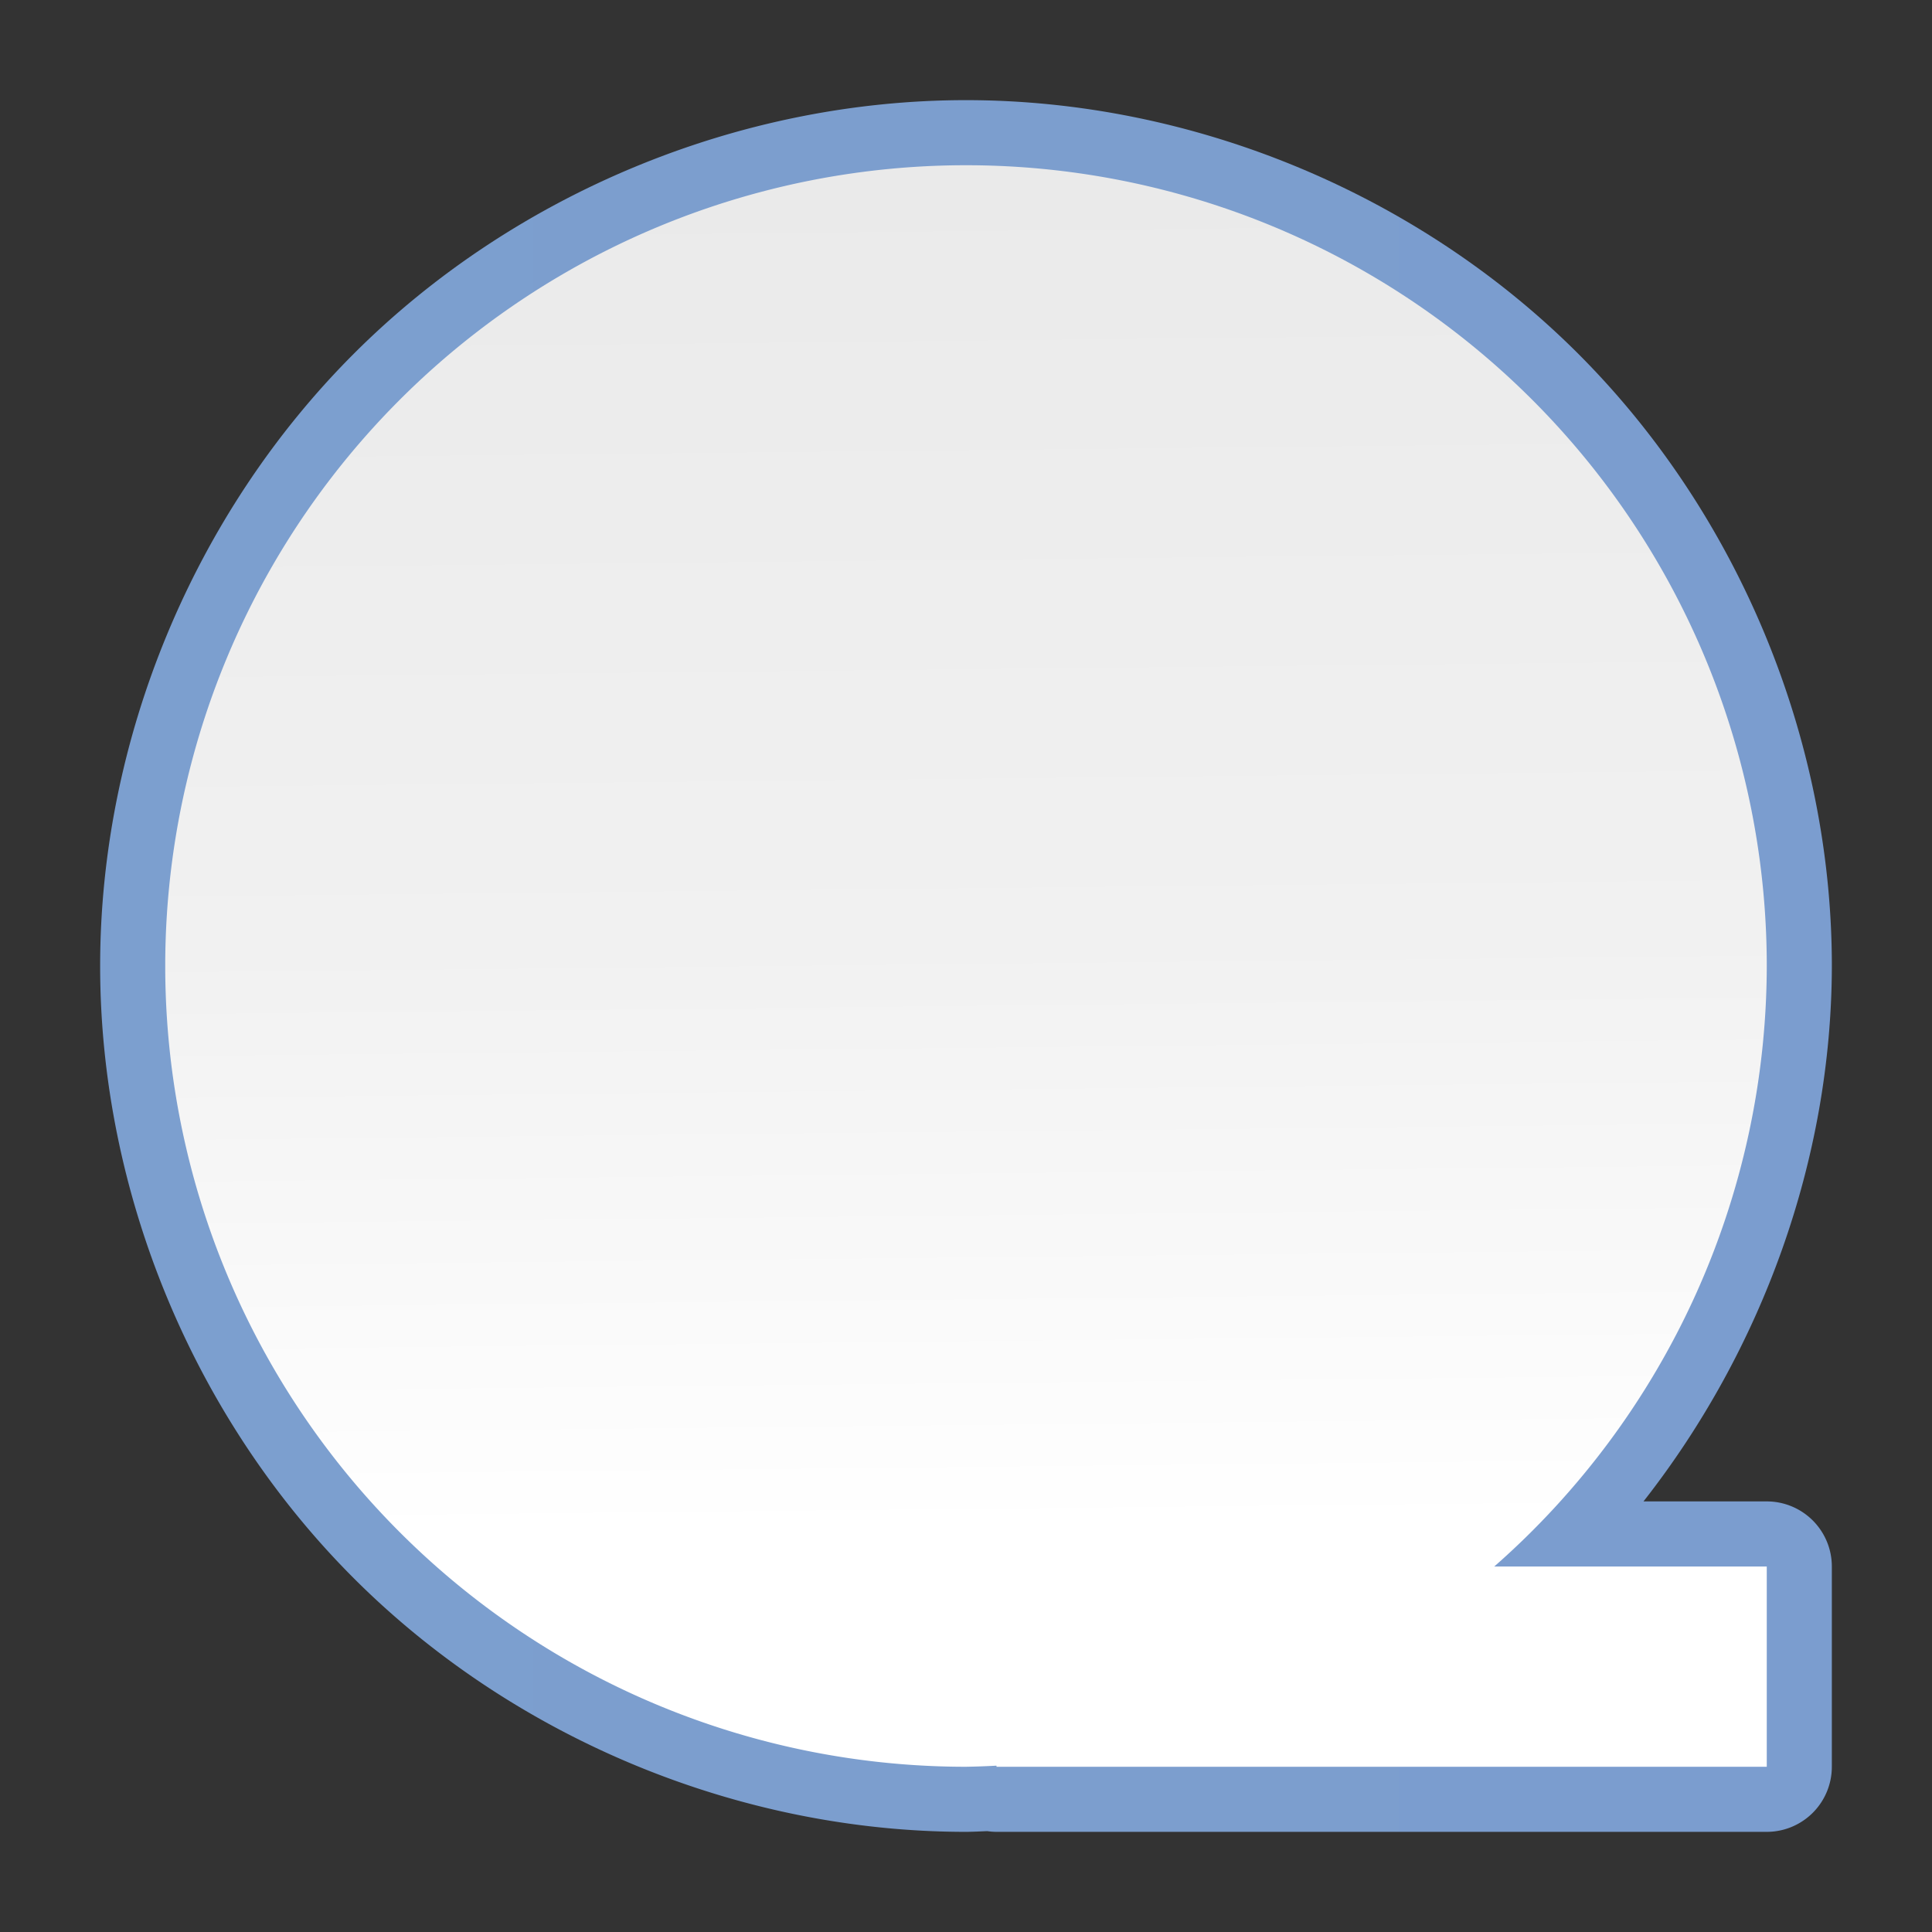 <?xml version="1.0" encoding="UTF-8" standalone="no"?>
<!-- Created with Inkscape (http://www.inkscape.org/) -->

<svg
   xmlns:dc="http://purl.org/dc/elements/1.1/"
   xmlns:cc="http://creativecommons.org/ns#"
   xmlns:rdf="http://www.w3.org/1999/02/22-rdf-syntax-ns#"
   xmlns:svg="http://www.w3.org/2000/svg"
   xmlns="http://www.w3.org/2000/svg"
   xmlns:xlink="http://www.w3.org/1999/xlink"
   xmlns:sodipodi="http://sodipodi.sourceforge.net/DTD/sodipodi-0.dtd"
   xmlns:inkscape="http://www.inkscape.org/namespaces/inkscape"
   version="1.1"
   id="svg2"
   width="128"
   height="128"
   viewBox="0 0 128 128"
   sodipodi:docname="flowchartshapes.flowchart-sequential-access.svg"
   inkscape:export-filename="/home/rizmut/Dokumen/Proyek-Git/libreoffice-style-karasa-jaga/build/images_karasa_Jaga/cmd/32/flowchartshapes.flowchart-sequential-access.png"
   inkscape:export-xdpi="24"
   inkscape:export-ydpi="24"
   inkscape:version="0.92.2 (unknown)">
  <rect x="0" y="0" width="128" height="128" fill="#333333" stroke="none"/>
  <defs
     id="defs6">
    <linearGradient
       inkscape:collect="always"
       id="linearGradient825">
      <stop
         style="stop-color:#f9f9fa;stop-opacity:1;"
         offset="0"
         id="stop821" />
      <stop
         style="stop-color:#f9f9fa;stop-opacity:0;"
         offset="1"
         id="stop823" />
    </linearGradient>
    <linearGradient
       inkscape:collect="always"
       xlink:href="#linearGradient825"
       id="linearGradient1536"
       x1="70.052"
       y1="-18.468"
       x2="62.03"
       y2="84.413"
       gradientUnits="userSpaceOnUse" />
    <linearGradient
       id="linearGradient3369">
      <stop
         id="stop3372"
         offset="0"
         style="stop-color:#ffffff;stop-opacity:1;" />
      <stop
         style="stop-color:#ffffff;stop-opacity:1;"
         offset="0.426"
         id="stop3374" />
      <stop
         style="stop-color:#f1f1f1;stop-opacity:1;"
         offset="0.589"
         id="stop3376" />
      <stop
         id="stop3378"
         offset="0.802"
         style="stop-color:#eaeaea;stop-opacity:1;" />
      <stop
         id="stop3384"
         offset="1"
         style="stop-color:#dfdfdf;stop-opacity:1;" />
    </linearGradient>
    <linearGradient
       inkscape:collect="always"
       xlink:href="#linearGradient3369"
       id="linearGradient8401"
       x1="75.452"
       y1="202.808"
       x2="72.961"
       y2="-35.615"
       gradientUnits="userSpaceOnUse" />
    <linearGradient
       id="linearGradient7422">
      <stop
         style="stop-color:#7c9fcf;stop-opacity:1"
         offset="0"
         id="stop7424" />
      <stop
         id="stop5348"
         offset="0.5"
         style="stop-color:#7c9ece;stop-opacity:1" />
      <stop
         id="stop7426"
         offset="1"
         style="stop-color:#7b9dcf;stop-opacity:1" />
    </linearGradient>
    <linearGradient
       inkscape:collect="always"
       xlink:href="#linearGradient7422"
       id="linearGradient8469"
       x1="6.635"
       y1="64"
       x2="121.365"
       y2="64"
       gradientUnits="userSpaceOnUse" />
  </defs>
  <sodipodi:namedview
     pagecolor="#ffffff"
     bordercolor="#666666"
     borderopacity="1"
     objecttolerance="10"
     gridtolerance="10"
     guidetolerance="10"
     inkscape:pageopacity="0"
     inkscape:pageshadow="2"
     inkscape:window-width="1366"
     inkscape:window-height="706"
     id="namedview4"
     showgrid="false"
     inkscape:snap-page="true"
     inkscape:snap-global="true"
     inkscape:zoom="1.7320077"
     inkscape:cx="36.453993"
     inkscape:cy="13.910957"
     inkscape:window-x="0"
     inkscape:window-y="0"
     inkscape:window-maximized="1"
     inkscape:current-layer="svg2" />
  <path
     style="opacity:1;fill:url(#linearGradient8469);fill-opacity:1;stroke:none;stroke-width:4.668;stroke-linecap:square;stroke-linejoin:bevel;stroke-miterlimit:4;stroke-dasharray:none;stroke-dashoffset:0;stroke-opacity:0.73"
     d="M 64,6.635 C 48.982,6.635 34.057,12.818 23.438,23.438 12.818,34.057 6.635,48.982 6.635,64 6.635,79.018 12.818,93.943 23.438,104.562 34.057,115.182 48.982,121.365 64,121.365 a 4.313,4.313 0 0 0 0.072,0 c 0.446,-0.007 0.891,-0.029 1.336,-0.047 a 4.313,4.313 0 0 0 0.613,0.047 h 51.031 a 4.313,4.313 0 0 0 4.312,-4.312 v -13.268 a 4.313,4.313 0 0 0 -4.312,-4.313 h -8.166 c 7.878,-10.044 12.458,-22.687 12.479,-35.465 a 4.313,4.313 0 0 0 0,-0.008 C 121.365,48.982 115.182,34.057 104.562,23.438 93.943,12.818 79.018,6.635 64,6.635 Z"
     id="path8403" />
  <path
     style="opacity:1;fill:url(#linearGradient8401);fill-opacity:1;stroke:none;stroke-width:4.668;stroke-linecap:square;stroke-linejoin:bevel;stroke-miterlimit:4;stroke-dasharray:none;stroke-dashoffset:0;stroke-opacity:0.73"
     d="M 64 10.947 A 53.053 53.053 0 0 0 10.947 64 A 53.053 53.053 0 0 0 64 117.053 A 53.053 53.053 0 0 0 66.021 116.98 L 66.021 117.053 L 117.053 117.053 L 117.053 103.785 L 98.998 103.785 A 53.053 53.053 0 0 0 117.053 64 A 53.053 53.053 0 0 0 64 10.947 z "
     id="rect8390" />
  <path
     id="circle1528"
     style="opacity:1;fill:url(#linearGradient1536);fill-opacity:1;stroke:none;stroke-width:3.857;stroke-linecap:round;stroke-linejoin:bevel;stroke-miterlimit:4;stroke-dasharray:none;stroke-dashoffset:0;stroke-opacity:0.73"
     r="42.122"
     cy="64"
     cx="64" />
</svg>
